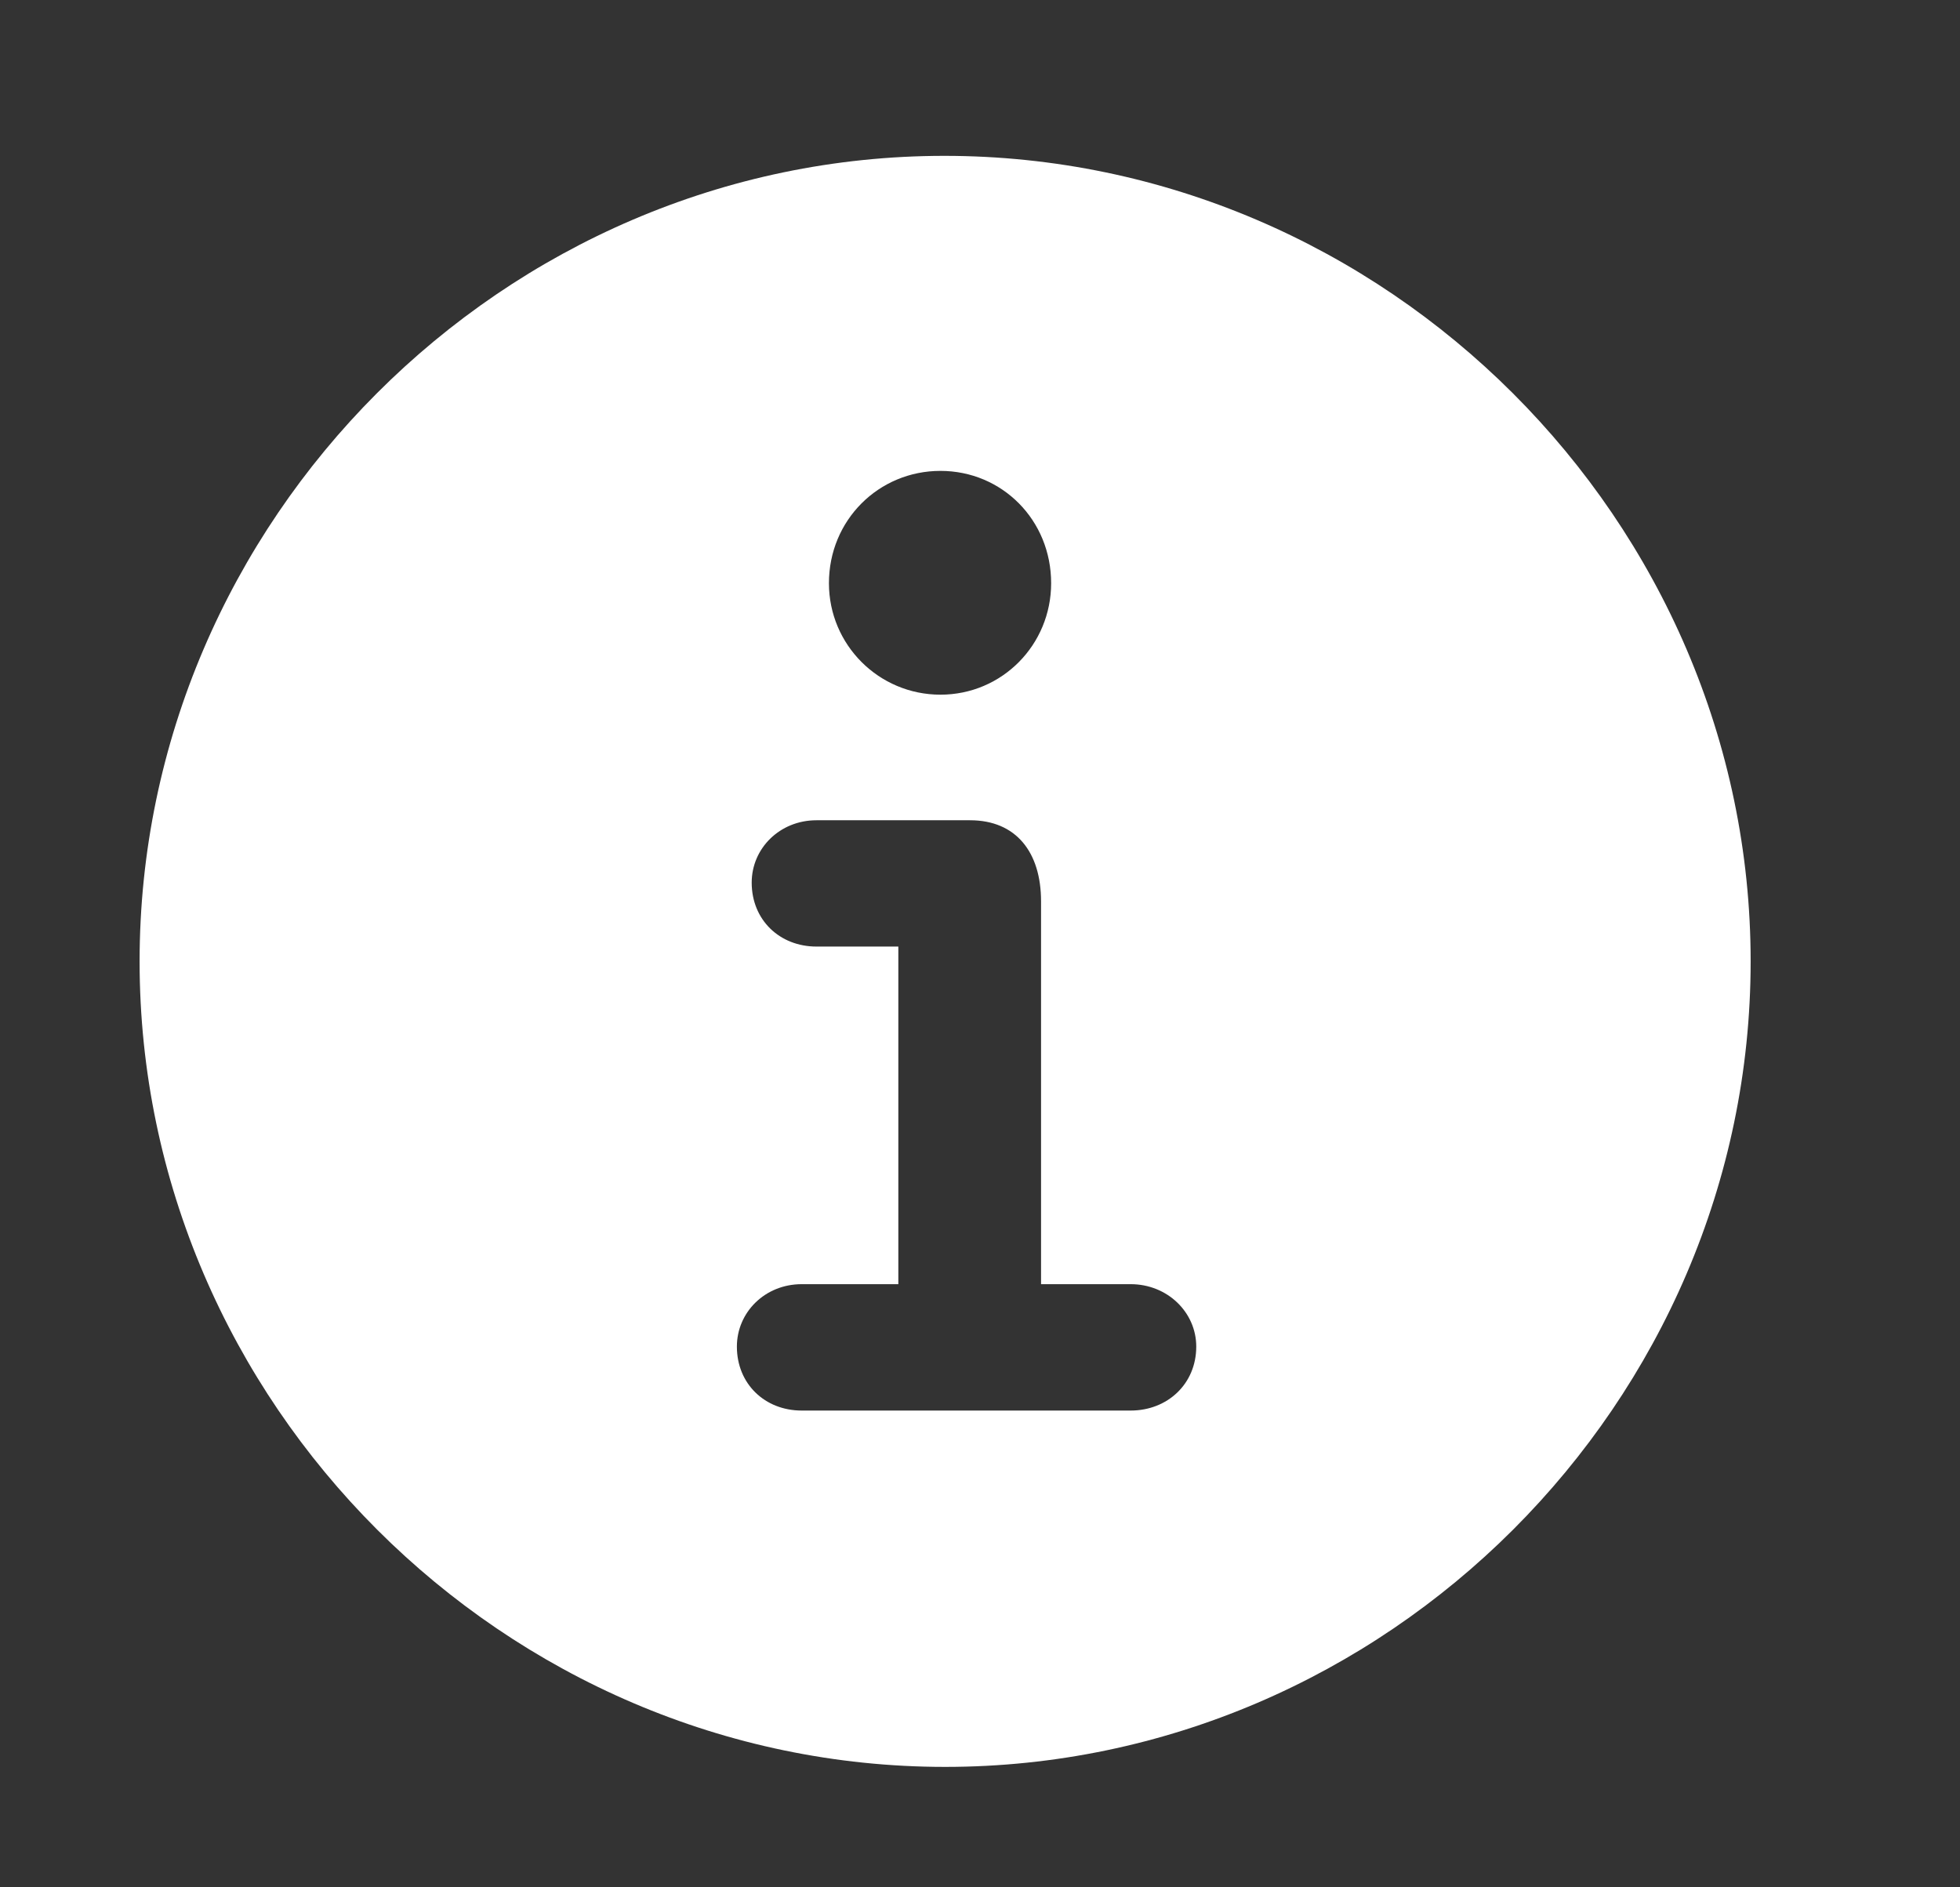 <svg width="27" height="26" viewBox="0 0 27 26" fill="none" xmlns="http://www.w3.org/2000/svg">
<rect x="0" y="0" width="27" height="26" fill="#333333" stroke="none"/>
<path d="M13.02 24.341C6.95 24.341 1.923 19.324 1.923 13.244C1.923 7.175 6.939 2.147 13.009 2.147C19.089 2.147 24.116 7.175 24.116 13.244C24.116 19.324 19.089 24.341 13.02 24.341ZM12.955 9.57C13.804 9.57 14.48 8.883 14.48 8.034C14.48 7.164 13.804 6.487 12.955 6.487C12.106 6.487 11.419 7.164 11.419 8.034C11.419 8.883 12.106 9.57 12.955 9.57ZM11.043 19.432H15.576C16.081 19.432 16.479 19.066 16.479 18.551C16.479 18.078 16.081 17.691 15.576 17.691H14.341V12.417C14.341 11.74 13.997 11.3 13.363 11.3H11.247C10.742 11.3 10.355 11.687 10.355 12.159C10.355 12.675 10.742 13.04 11.247 13.04H12.375V17.691H11.043C10.538 17.691 10.151 18.078 10.151 18.551C10.151 19.066 10.538 19.432 11.043 19.432Z" fill="white"/>
</svg>
